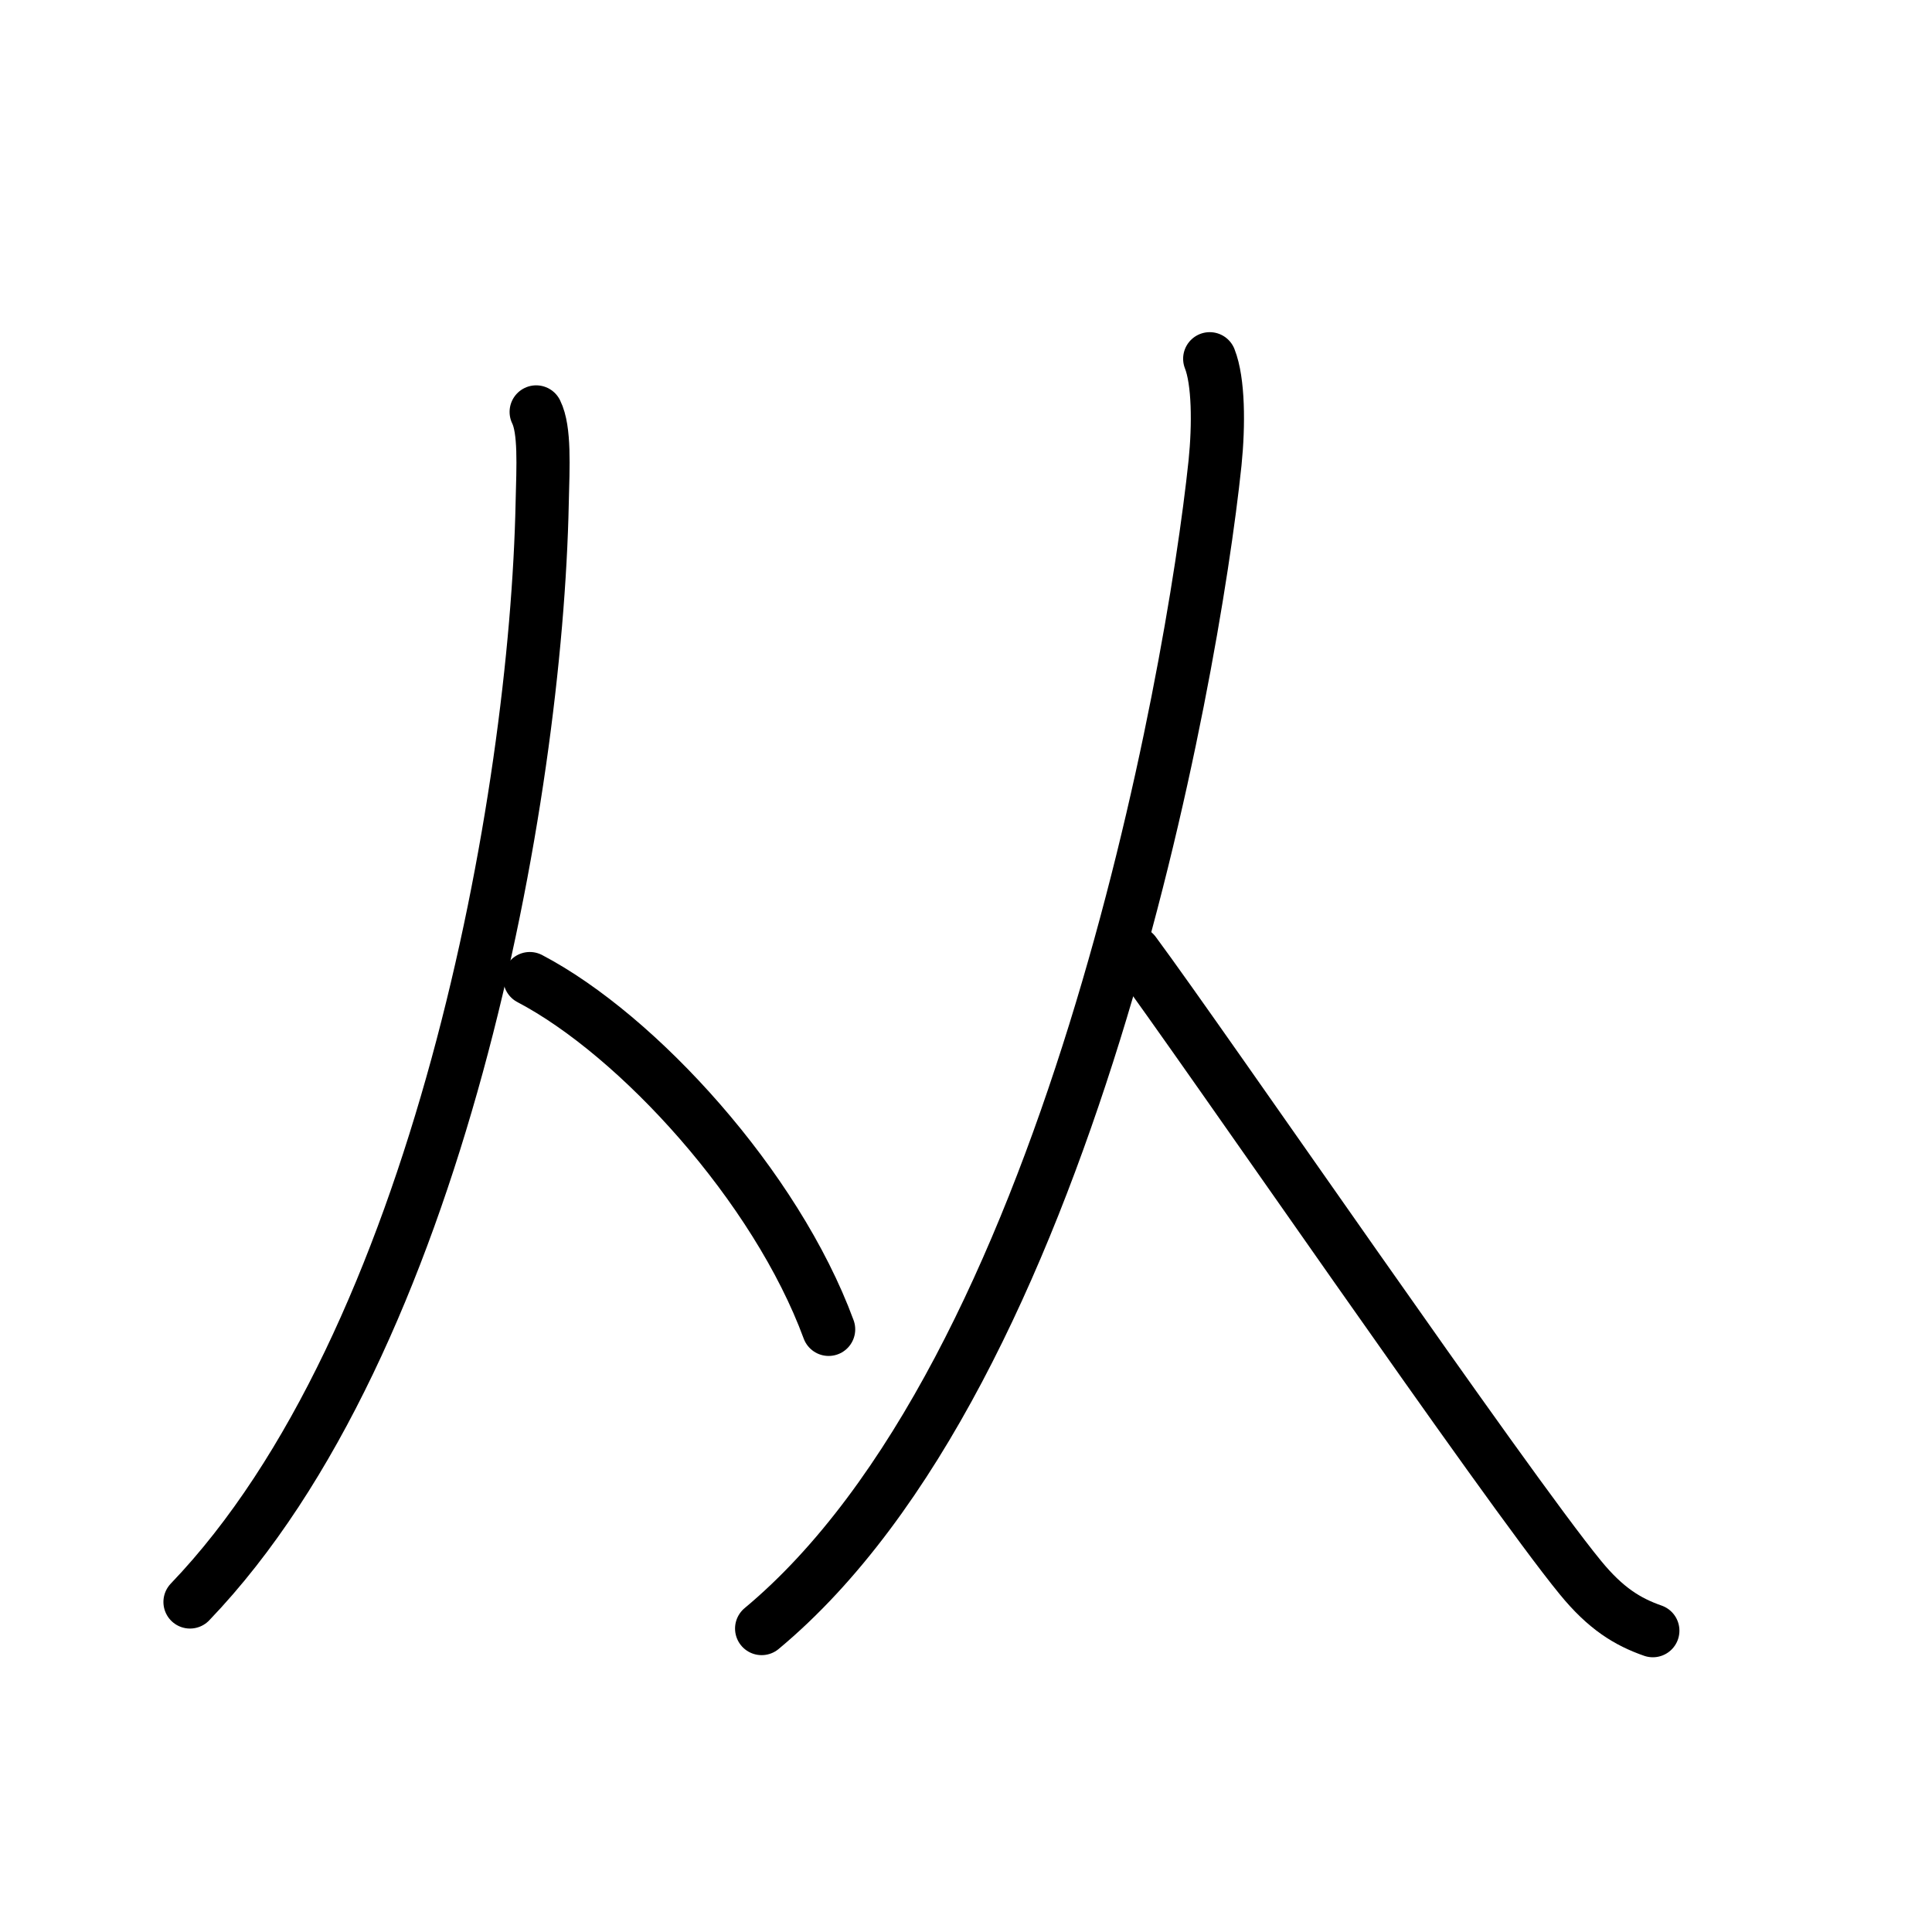 <svg xmlns="http://www.w3.org/2000/svg" width="109" height="109" viewBox="0 0 109 109"><g xmlns:kvg="http://kanjivg.tagaini.net" id="kvg:StrokePaths_04ece" style="fill:none;stroke:#000000;stroke-width:3;stroke-linecap:round;stroke-linejoin:round;"><g id="kvg:04ece" kvg:element="&#20174;"><g id="kvg:04ece-g1" kvg:element="&#20154;" kvg:position="left" kvg:radical="general"><path id="kvg:04ece-s1" kvg:type="&#12754;" d="M30.25,23.24c0.5,1.01,0.39,3.06,0.34,5.12C30.25,45,24.75,75.75,10.72,90.38"/><path id="kvg:04ece-s2" kvg:type="&#12751;" d="M29.89,55.21c6.1,3.2,13.89,11.72,16.86,19.79"/></g><g id="kvg:04ece-g2" kvg:element="&#20154;" kvg:position="right" kvg:radical="general"><path id="kvg:04ece-s3" kvg:type="&#12754;" d="M68.25,20.24c0.5,1.26,0.52,3.72,0.3,5.88C67.25,38.5,60.25,77.5,42.97,91.88"/><path id="kvg:04ece-s4" kvg:type="&#12751;" d="M64,53.75C67.89,59,84.93,83.84,89.16,89c1.43,1.75,2.66,2.5,4.09,3"/></g></g></g></svg>